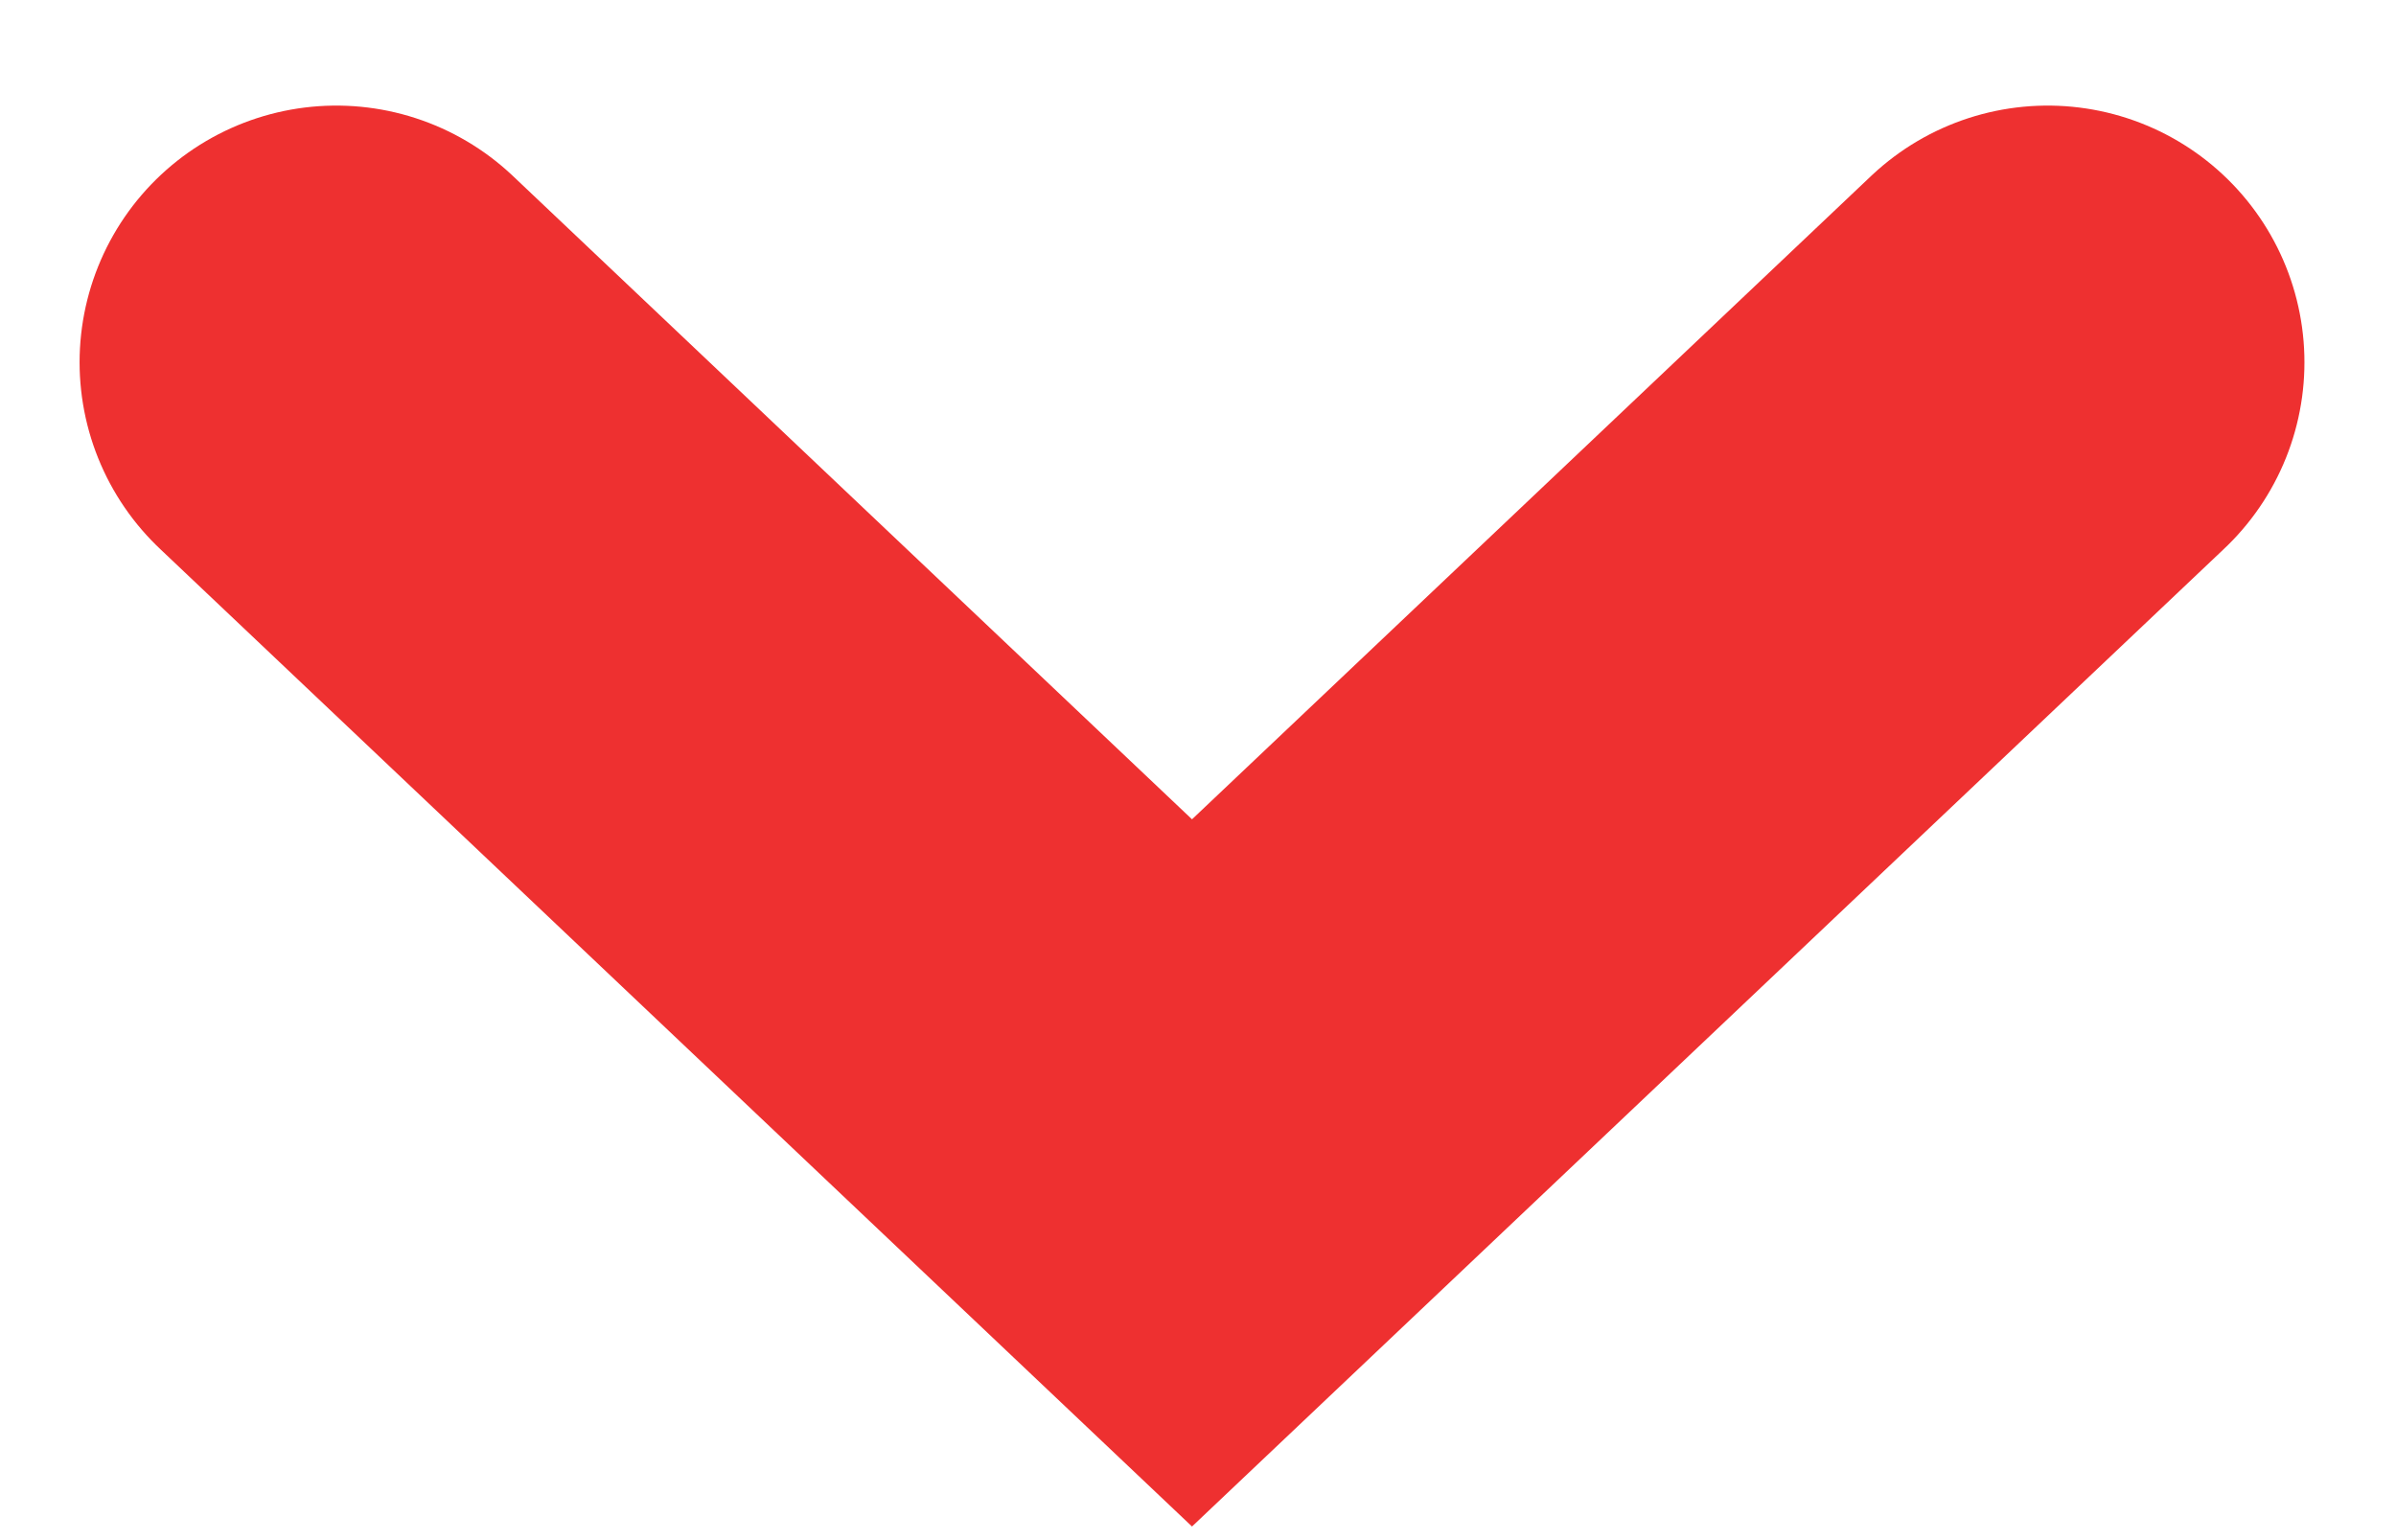 <svg width="14" height="9" viewBox="0 0 14 9" fill="none" xmlns="http://www.w3.org/2000/svg">
<path d="M1.965 2.117L6.965 6.854L11.965 2.117" stroke="#EE3030" stroke-width="3" stroke-linecap="round"/>
</svg>
